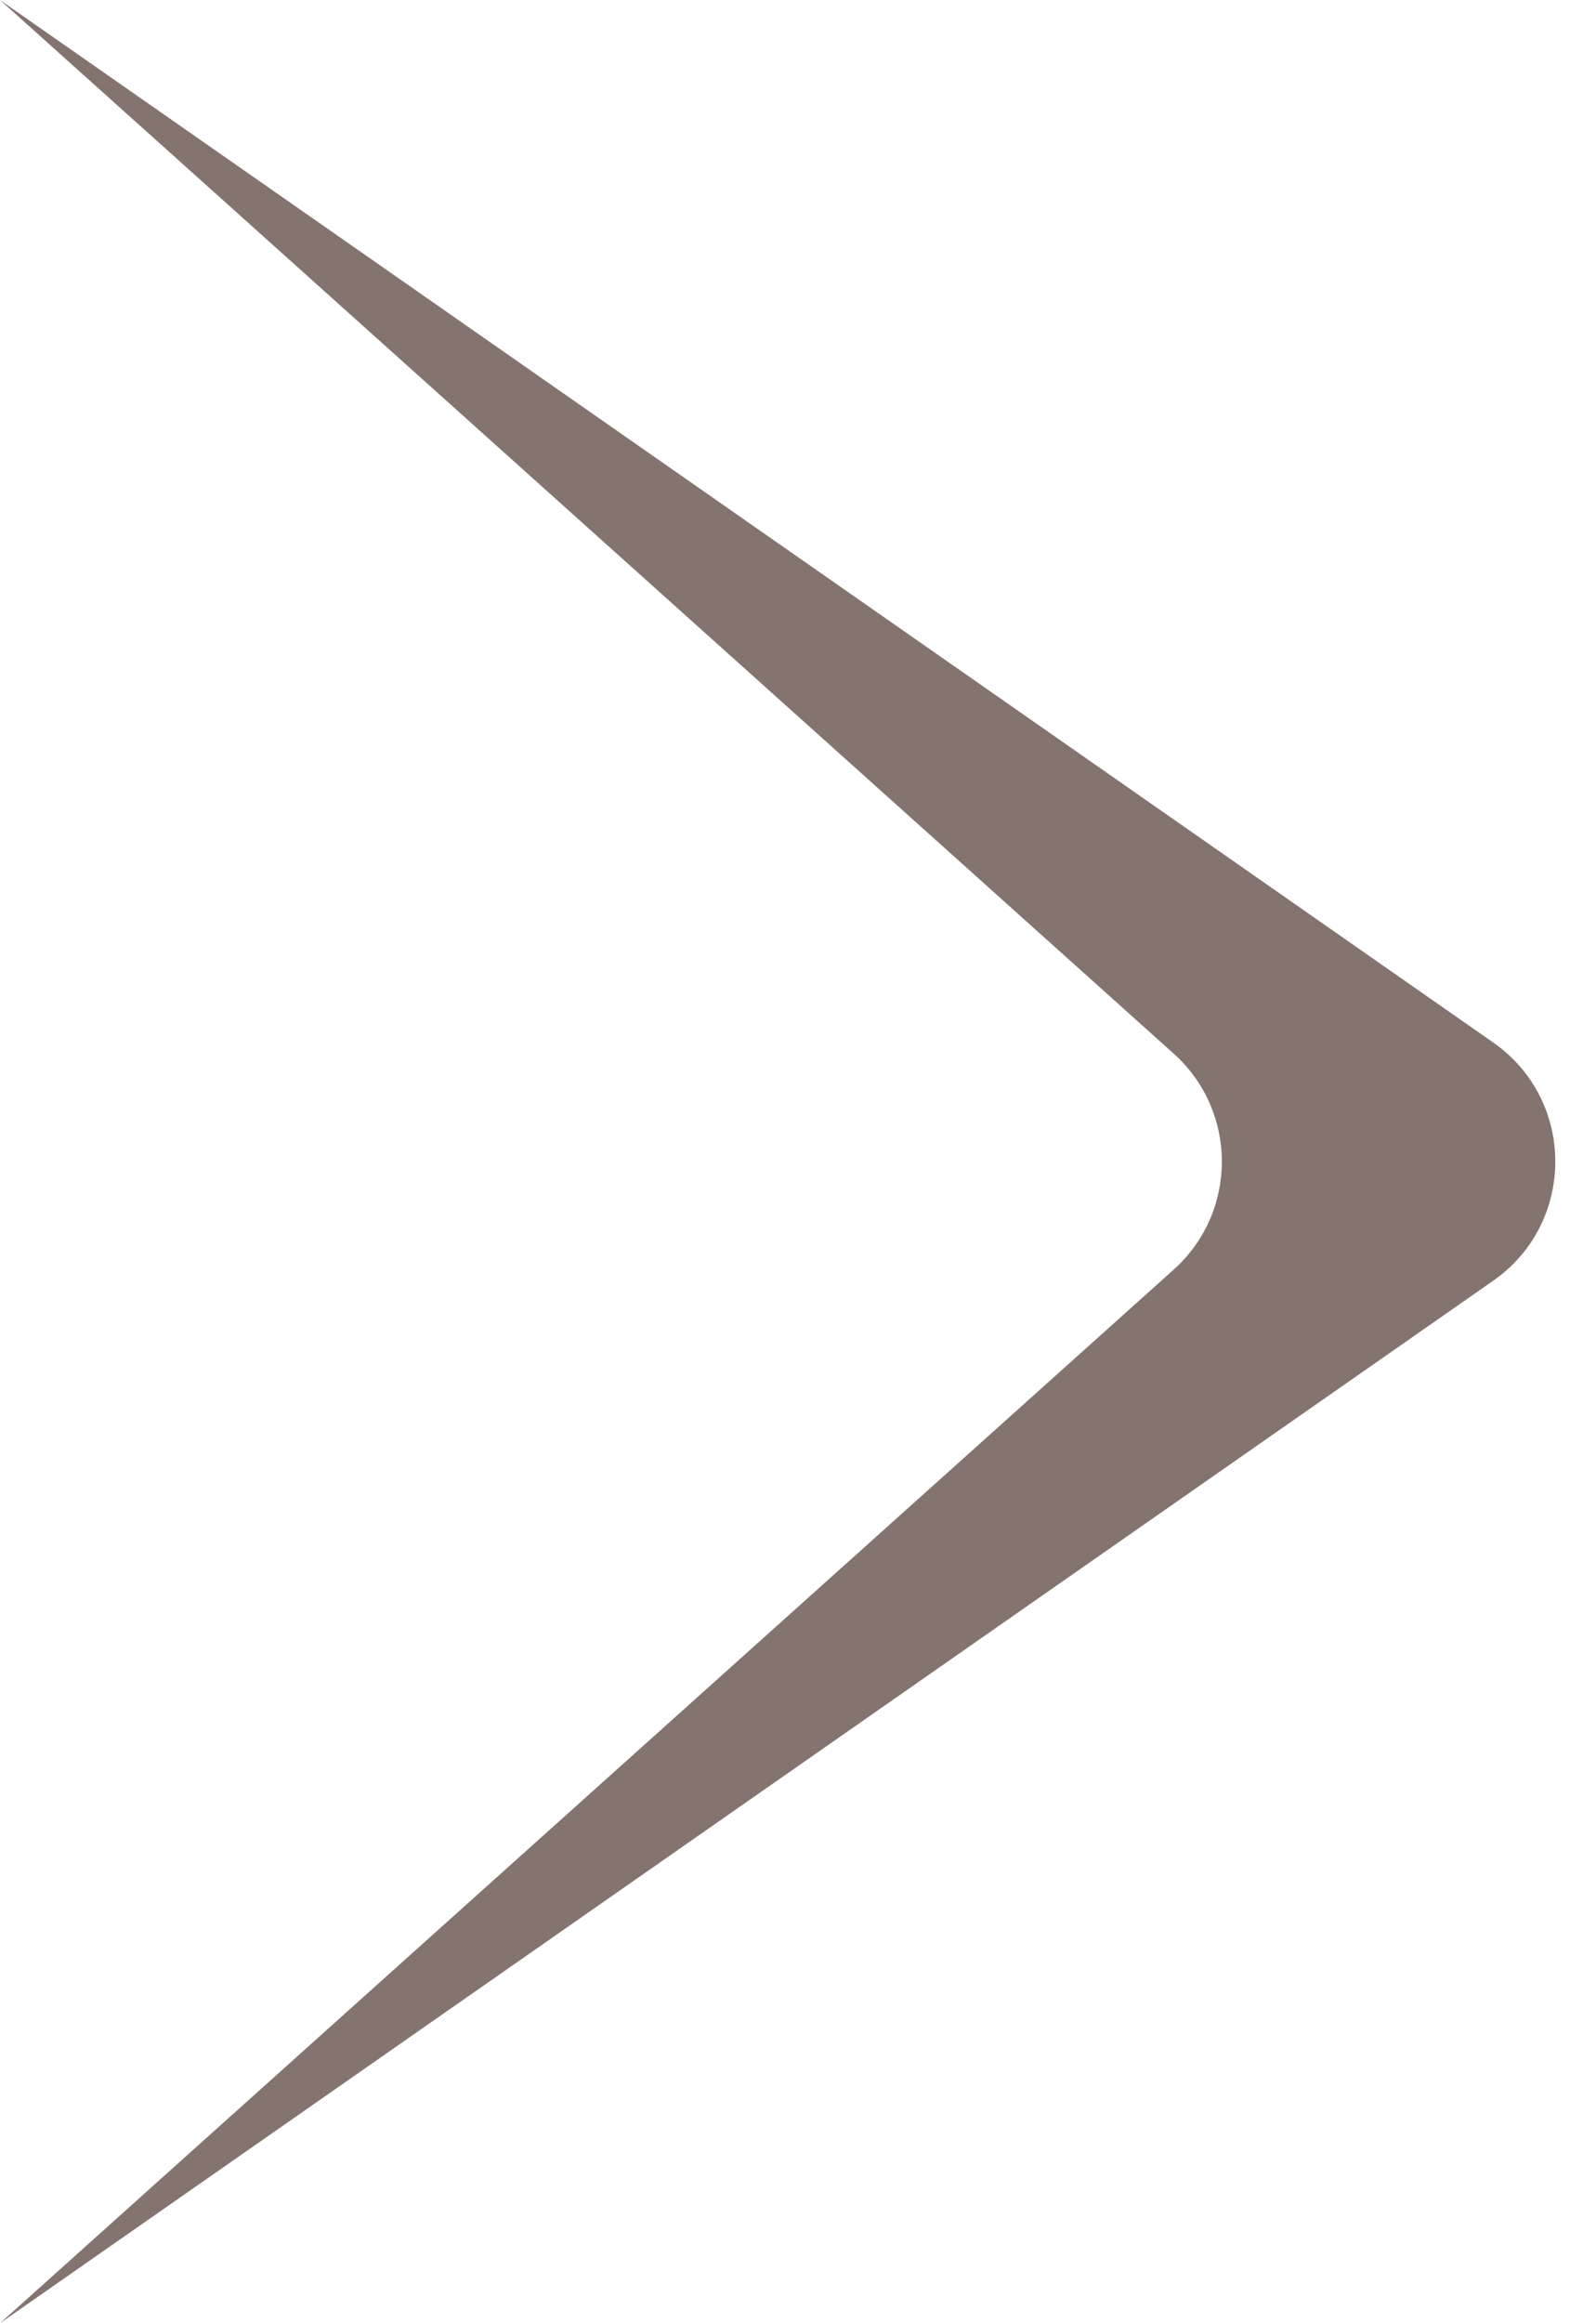 <svg width="11" height="16" viewBox="0 0 11 16" fill="none" xmlns="http://www.w3.org/2000/svg">
<path d="M10.292 7.18C10.862 7.578 10.862 8.422 10.292 8.82L-1.90735e-06 16L8.089 8.744C8.532 8.347 8.532 7.653 8.089 7.256L-1.90735e-06 0L10.292 7.18Z" fill="#847470"/>
</svg>
